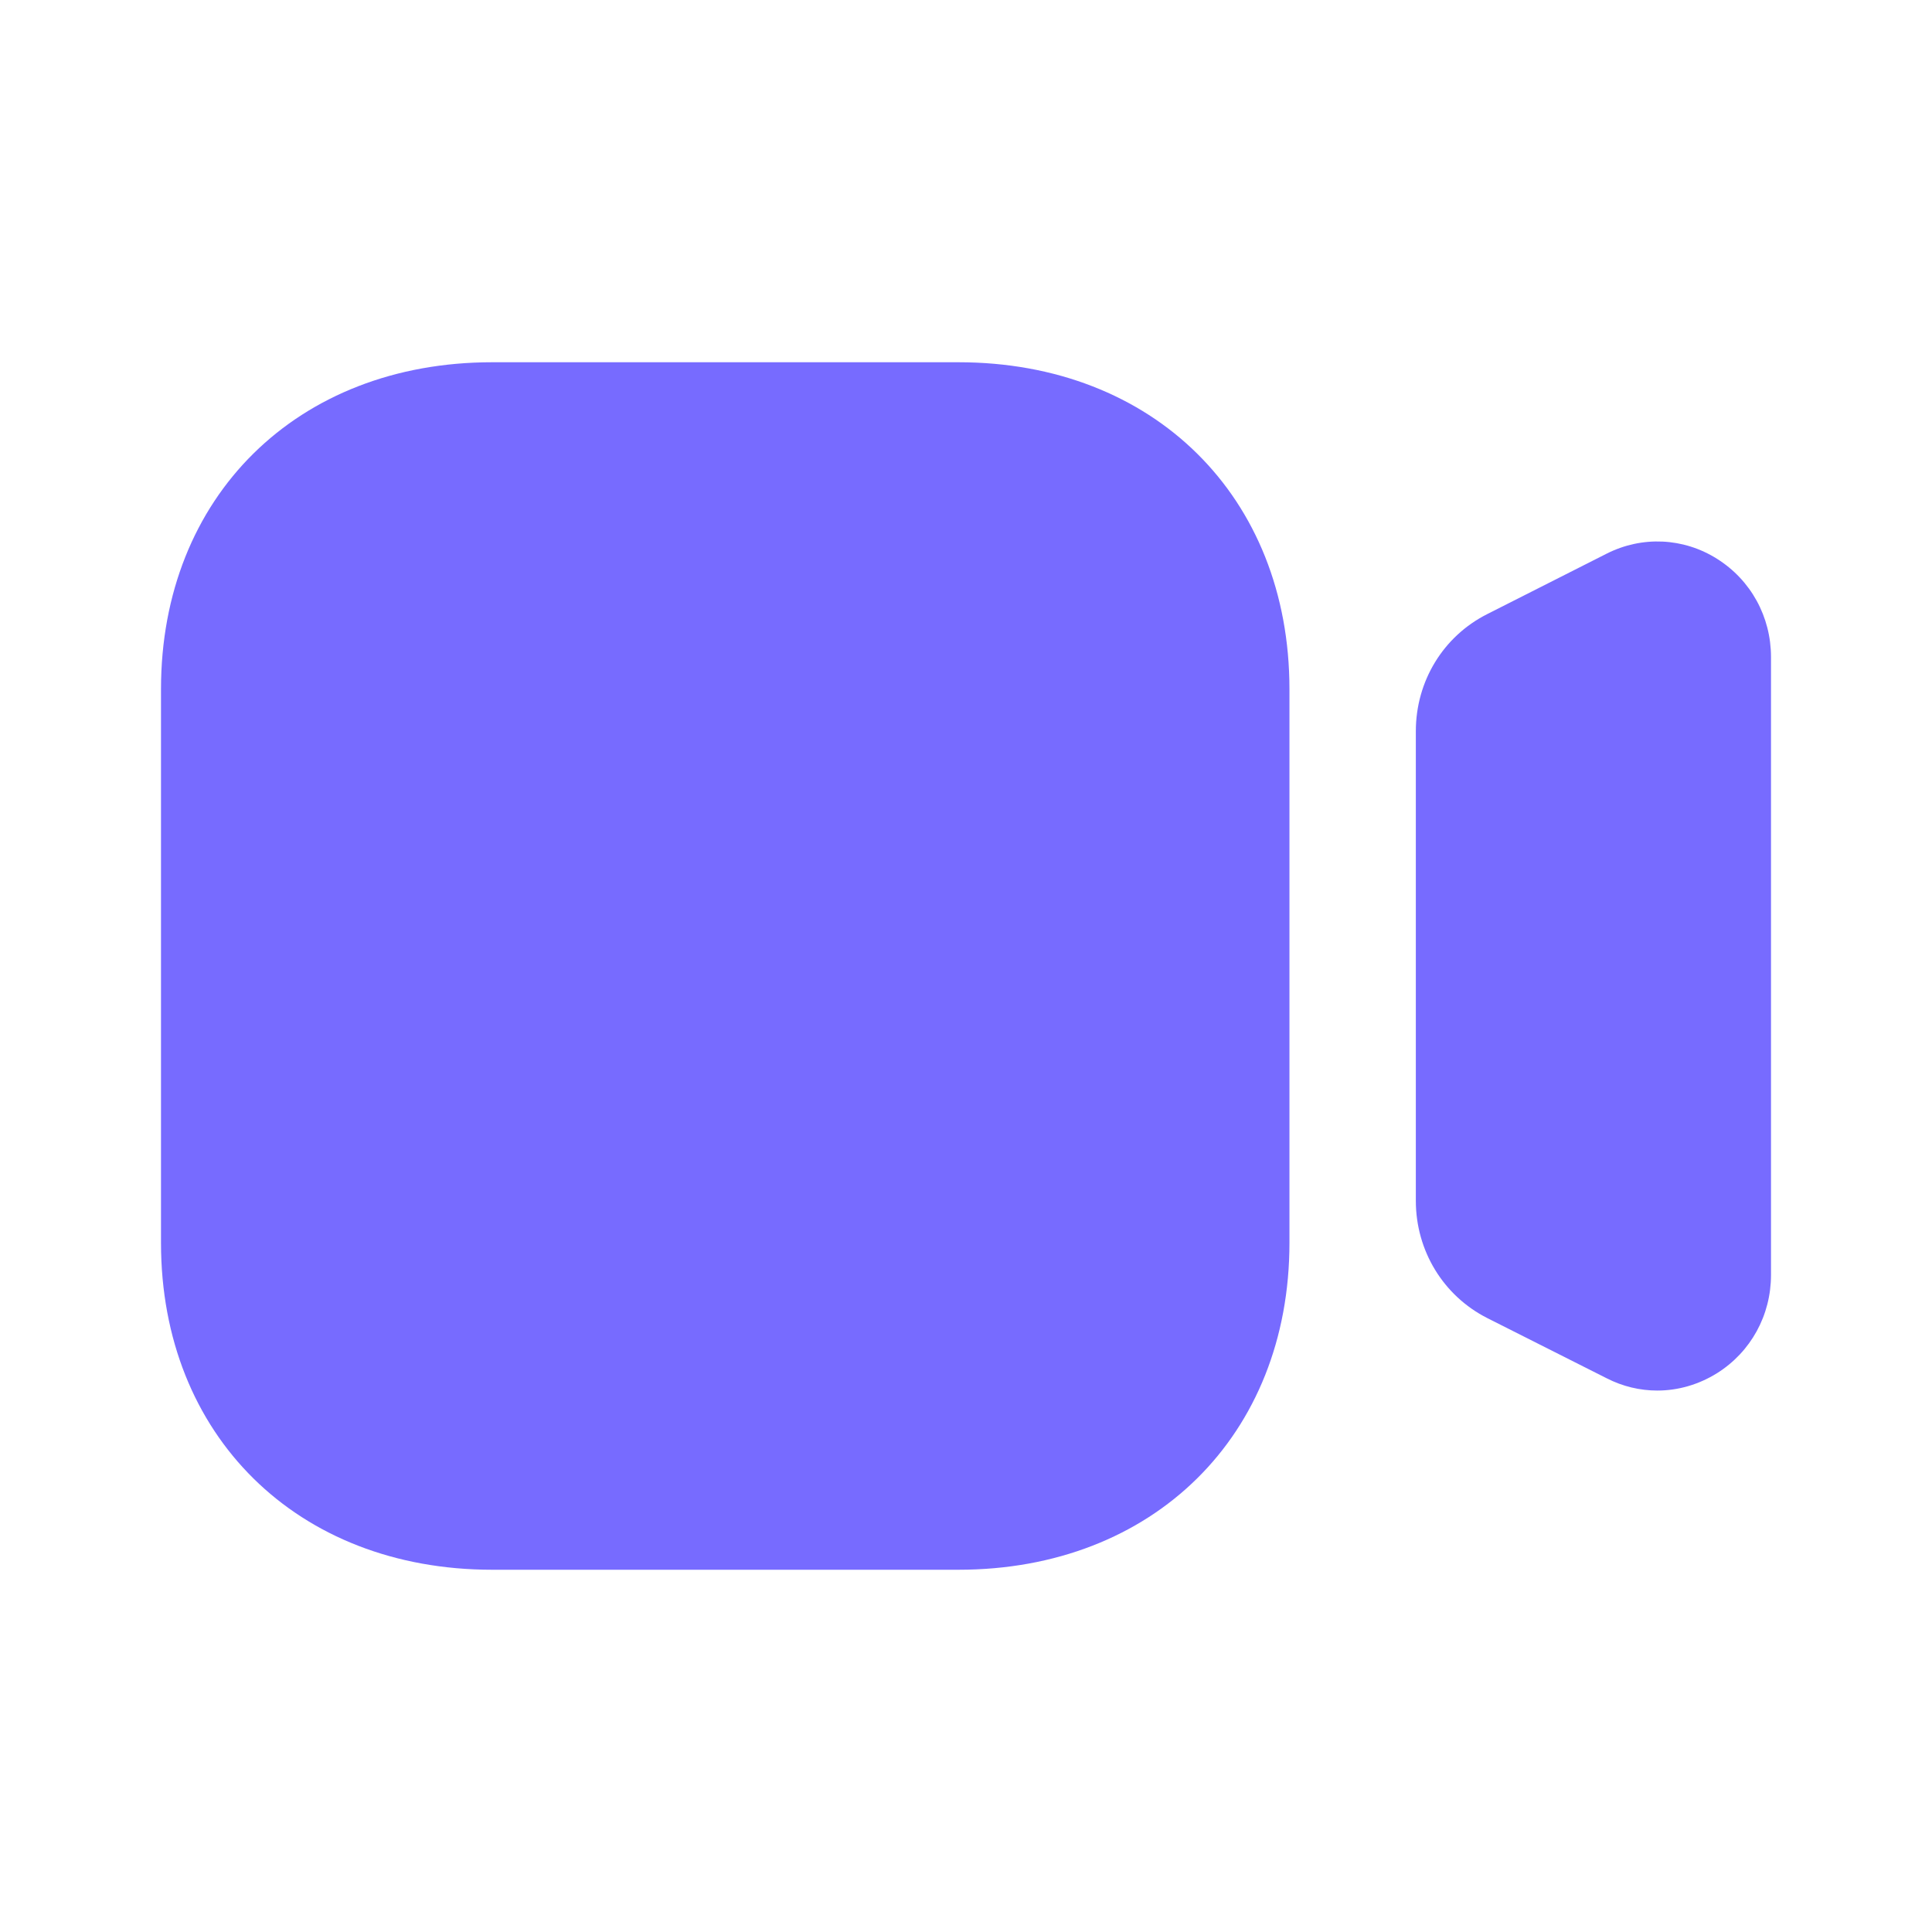 <svg width="12" height="12" viewBox="0 0 12 12" fill="none" xmlns="http://www.w3.org/2000/svg">
<path fill-rule="evenodd" clip-rule="evenodd" d="M3.057 2.25H5.953C7.164 2.25 8.009 3.085 8.009 4.28V7.72C8.009 8.915 7.164 9.75 5.953 9.75H3.057C1.846 9.75 1 8.915 1 7.72V4.28C1 3.085 1.846 2.25 3.057 2.25ZM9.979 3.439C10.198 3.328 10.456 3.339 10.665 3.471C10.875 3.603 11 3.831 11 4.081V7.919C11 8.169 10.875 8.397 10.665 8.529C10.551 8.6 10.423 8.637 10.294 8.637C10.187 8.637 10.079 8.612 9.978 8.56L9.238 8.187C8.964 8.048 8.794 7.768 8.794 7.458V4.542C8.794 4.231 8.964 3.952 9.238 3.814L9.979 3.439Z" fill="#776BFF"/>
</svg>
